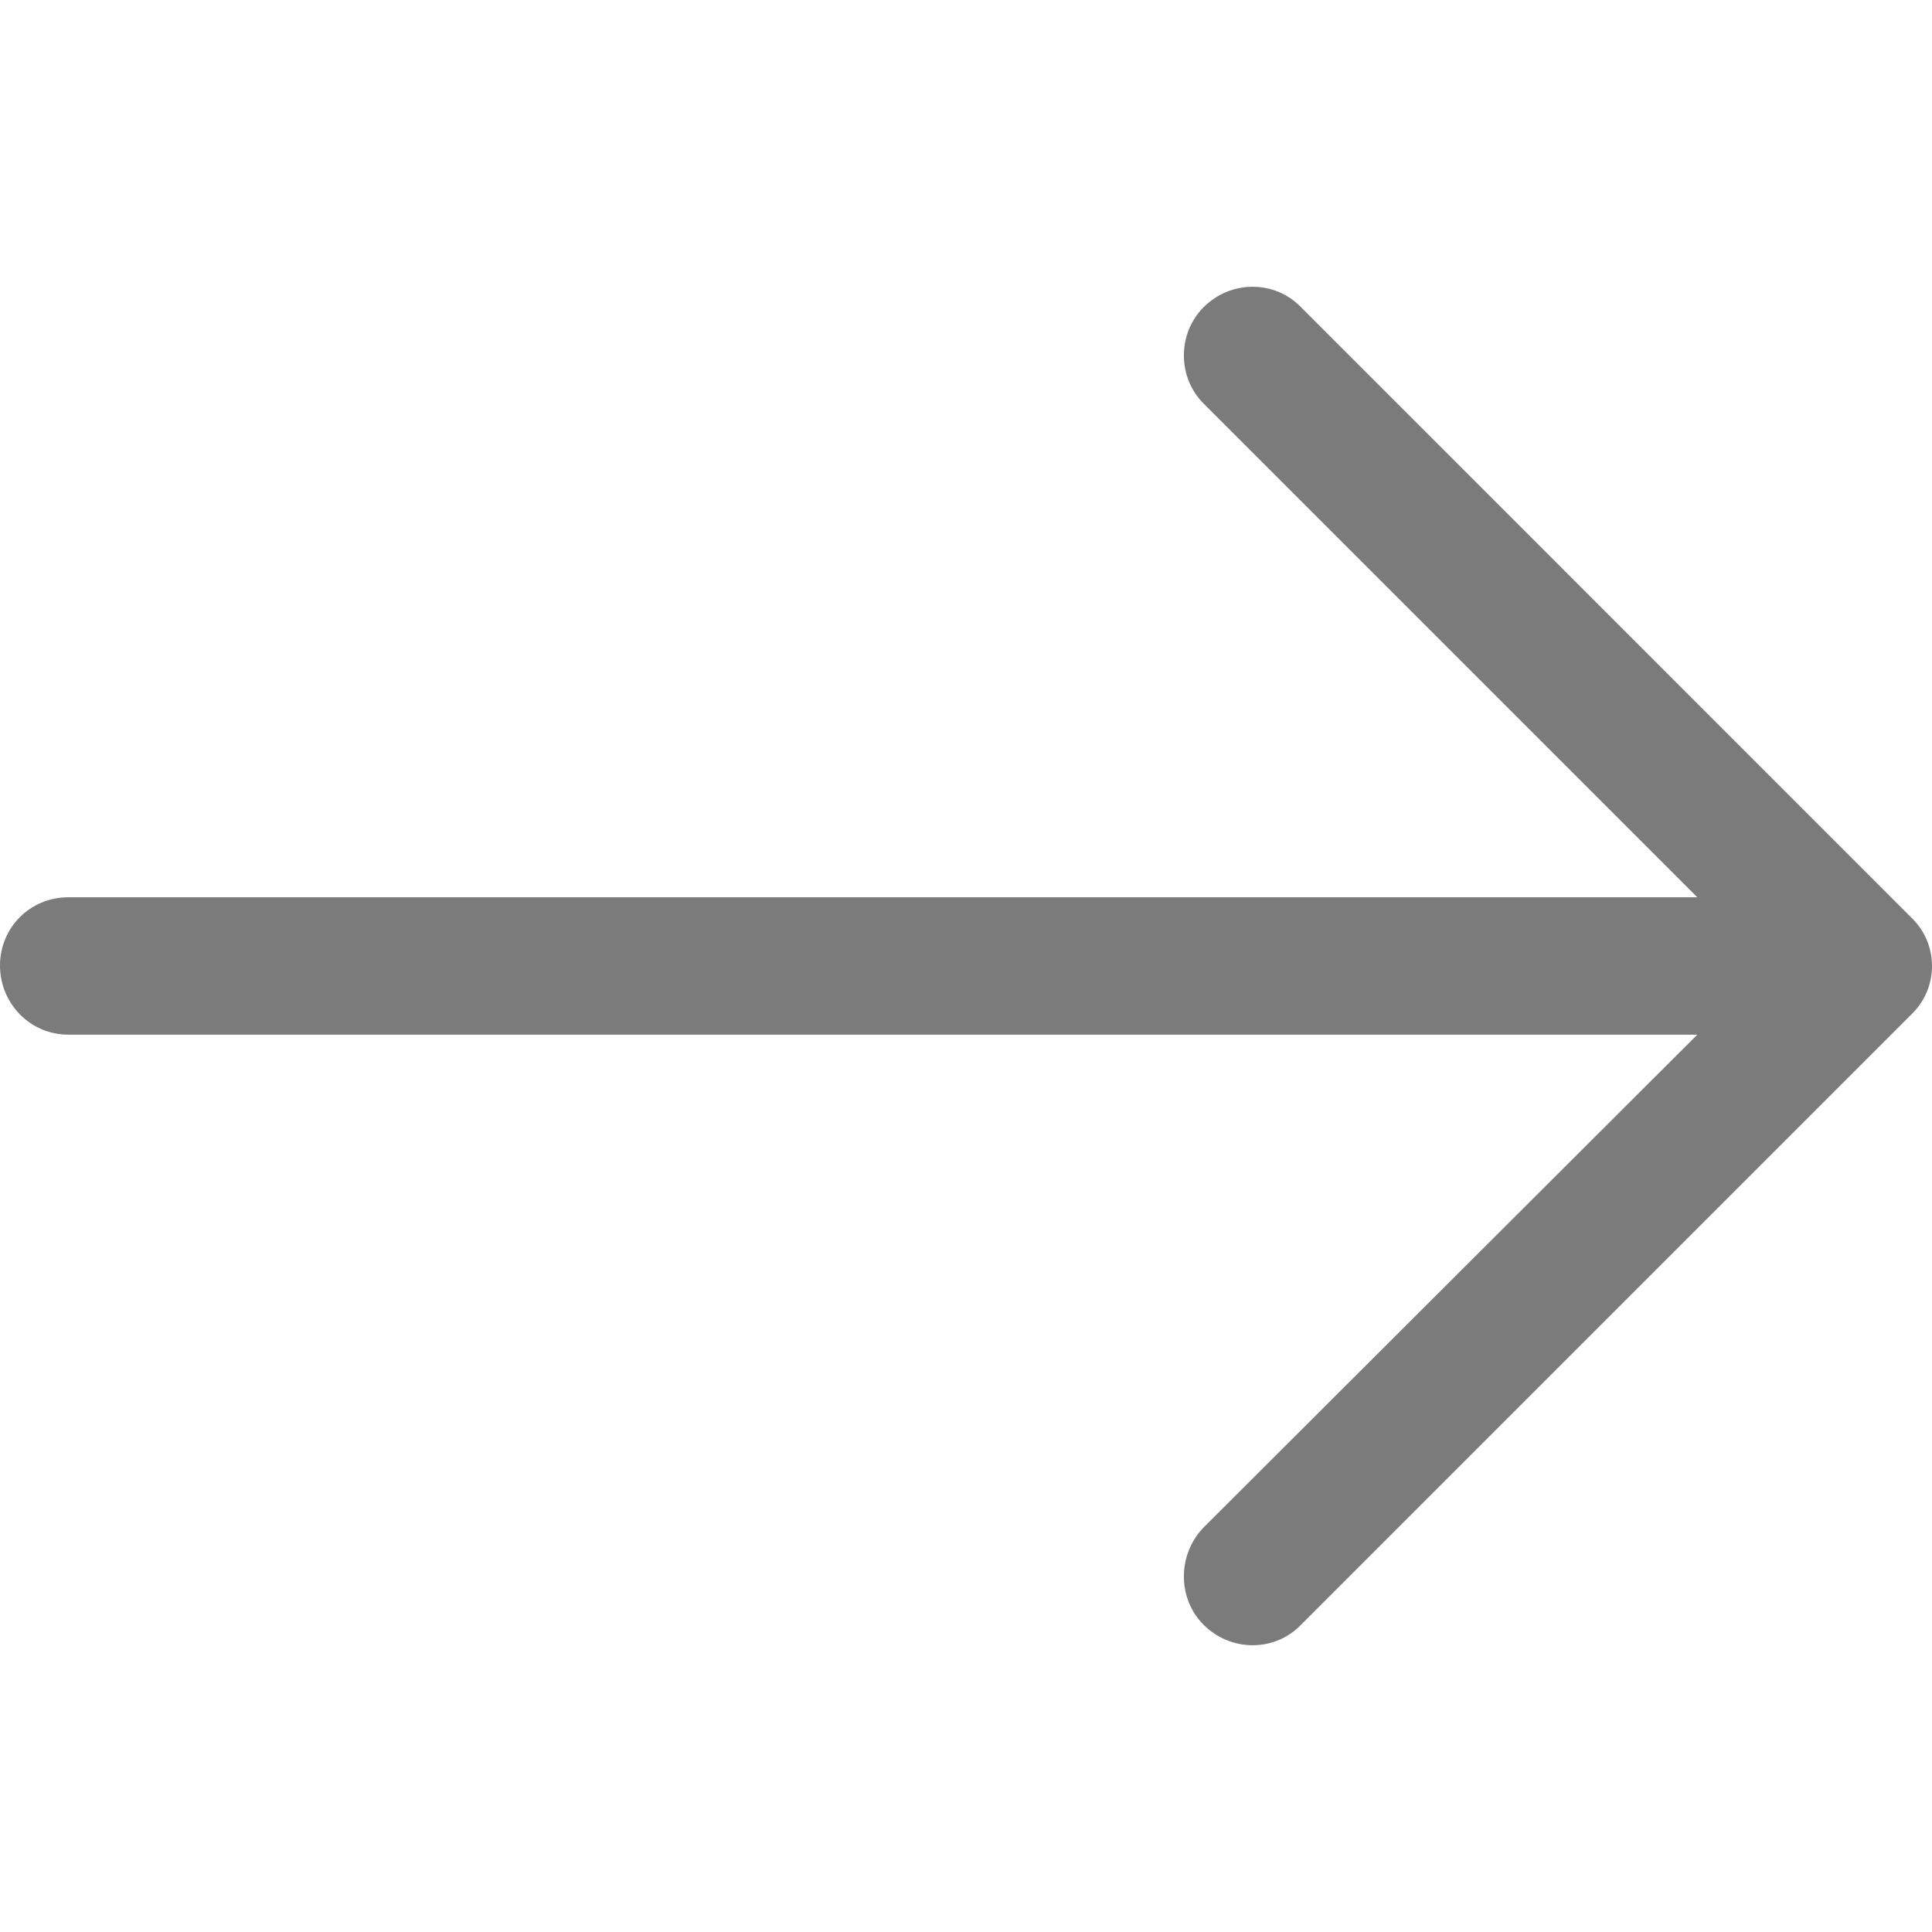 <?xml version="1.0"?>
<svg xmlns="http://www.w3.org/2000/svg"
 xmlns:xlink="http://www.w3.org/1999/xlink" 
 version="1.1" id="Capa_1" x="0px" y="0px"
  viewBox="0 0 31.49 31.49" style="enable-background:new 0 0 31.49 31.49;" 
  xml:space="preserve" width="15px" height="15px"><g><path style="fill:#7b7b7b" d="M21.205,5.007c-0.429-0.444-1.143-0.444-1.587,0c-0.429,0.429-0.429,1.143,0,1.571l8.047,8.047H1.111  C0.492,14.626,0,15.118,0,15.737c0,0.619,0.492,1.127,1.111,1.127h26.554l-8.047,8.032c-0.429,0.444-0.429,1.159,0,1.587  c0.444,0.444,1.159,0.444,1.587,0l9.952-9.952c0.444-0.429,0.444-1.143,0-1.571L21.205,5.007z" data-original="#1E201D" class="active-path" data-old_color="#1E201D"/></g> </svg>
